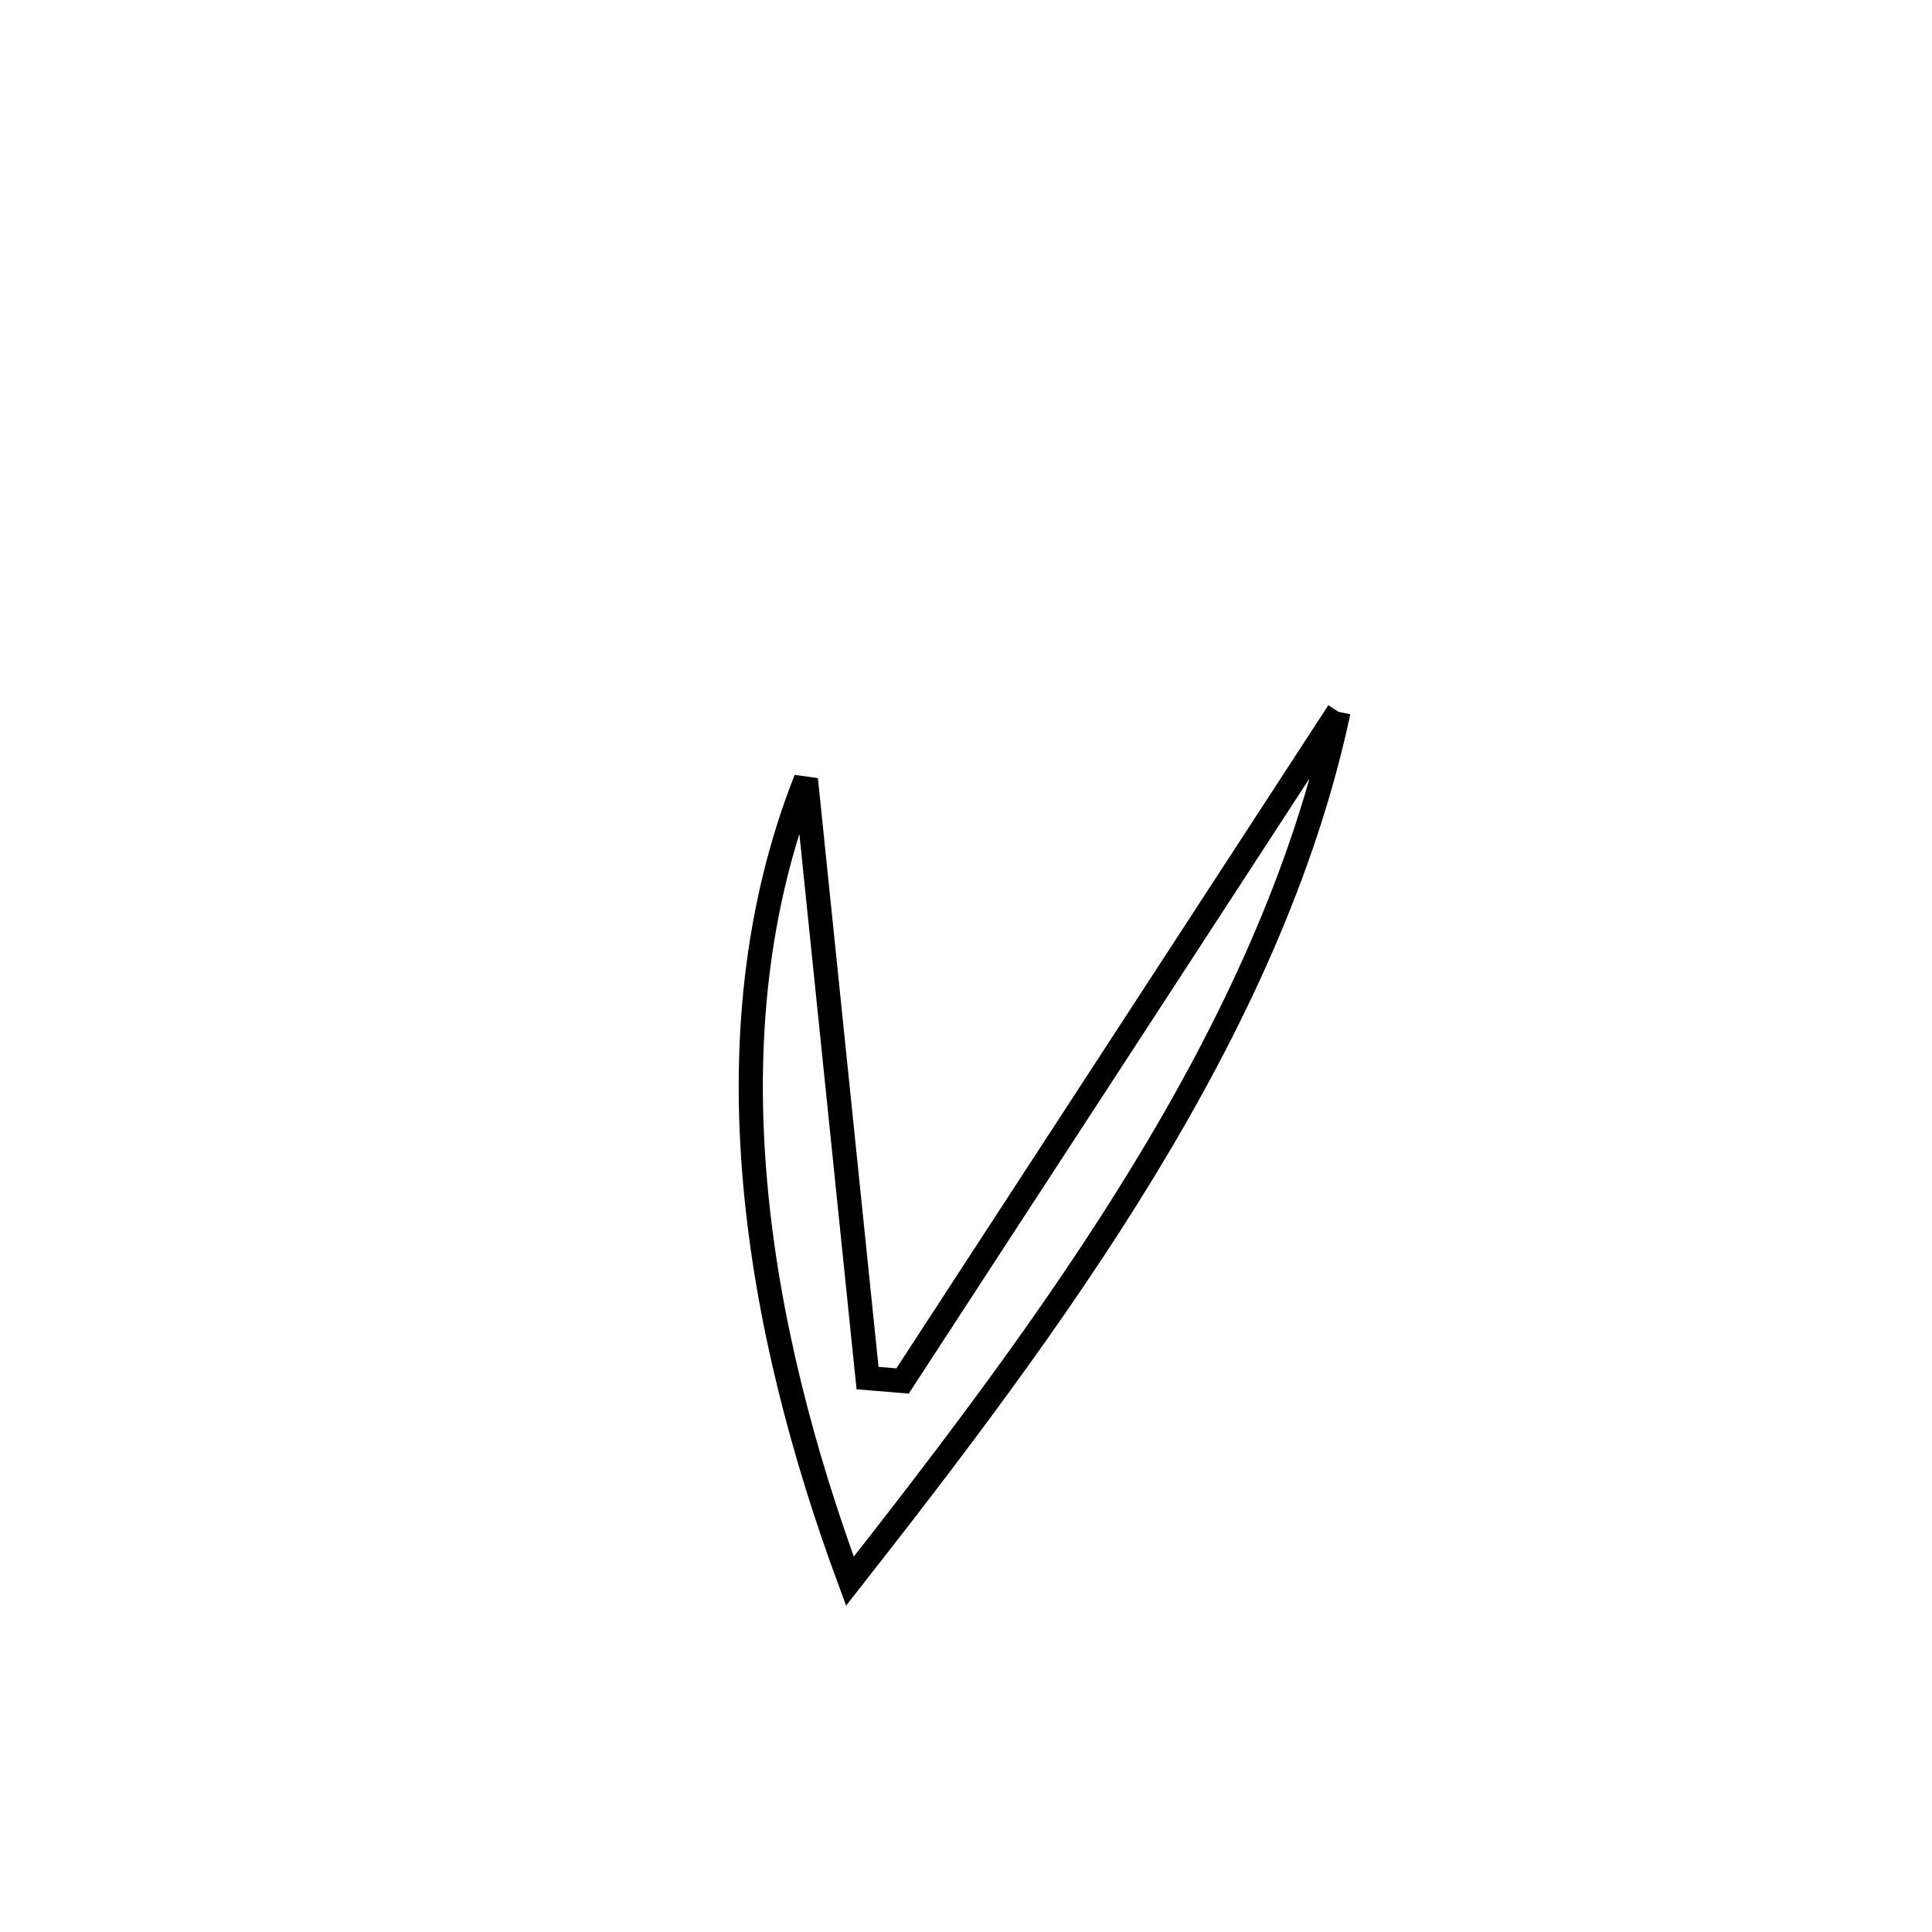 <svg xmlns="http://www.w3.org/2000/svg" viewBox="0.0 0.0 24.0 24.0" height="200px" width="200px"><path fill="none" stroke="black" stroke-width=".3" stroke-opacity="1.0"  filling="0" d="M16.627 8.842 L16.627 8.842 C16.203 10.835 15.303 12.748 14.2 14.556 C13.097 16.364 11.792 18.068 10.558 19.642 L10.558 19.642 C9.98 18.08 9.529 16.386 9.38 14.684 C9.23 12.982 9.382 11.273 10.011 9.681 L10.011 9.681 C10.266 12.16 10.522 14.64 10.777 17.119 L10.777 17.119 C10.922 17.131 11.067 17.143 11.212 17.155 L11.212 17.155 C12.115 15.77 13.017 14.384 13.92 12.999 C14.822 11.613 15.724 10.228 16.627 8.842 L16.627 8.842"></path></svg>